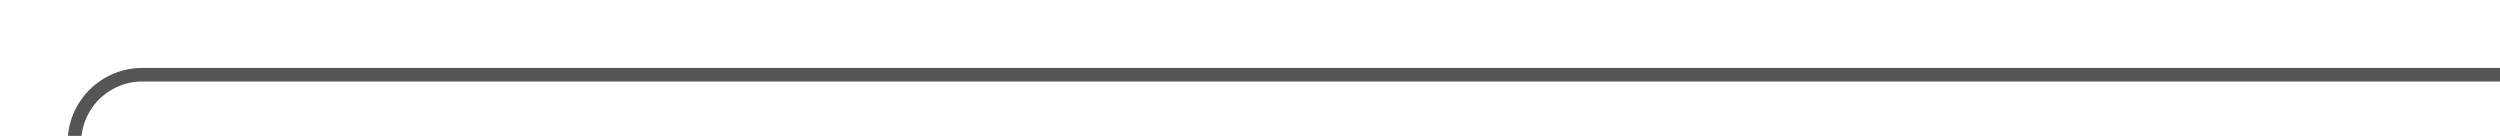 ﻿<?xml version="1.0" encoding="utf-8"?>
<svg version="1.1" xmlns:xlink="http://www.w3.org/1999/xlink" width="184px" height="10px" preserveAspectRatio="xMinYMid meet" viewBox="1339 128  184 8" xmlns="http://www.w3.org/2000/svg">
  <path d="M 1284.5 305  L 1284.5 301  A 5 5 0 0 1 1289.5 296.5 L 1339 296.5  A 5 5 0 0 0 1344.5 291.5 L 1344.5 137  A 5 5 0 0 1 1349.5 132.5 L 1523 132.5  " stroke-width="1" stroke="#555555" fill="none" />
  <path d="M 1284.5 300  A 3 3 0 0 0 1281.5 303 A 3 3 0 0 0 1284.5 306 A 3 3 0 0 0 1287.5 303 A 3 3 0 0 0 1284.5 300 Z " fill-rule="nonzero" fill="#555555" stroke="none" />
</svg>